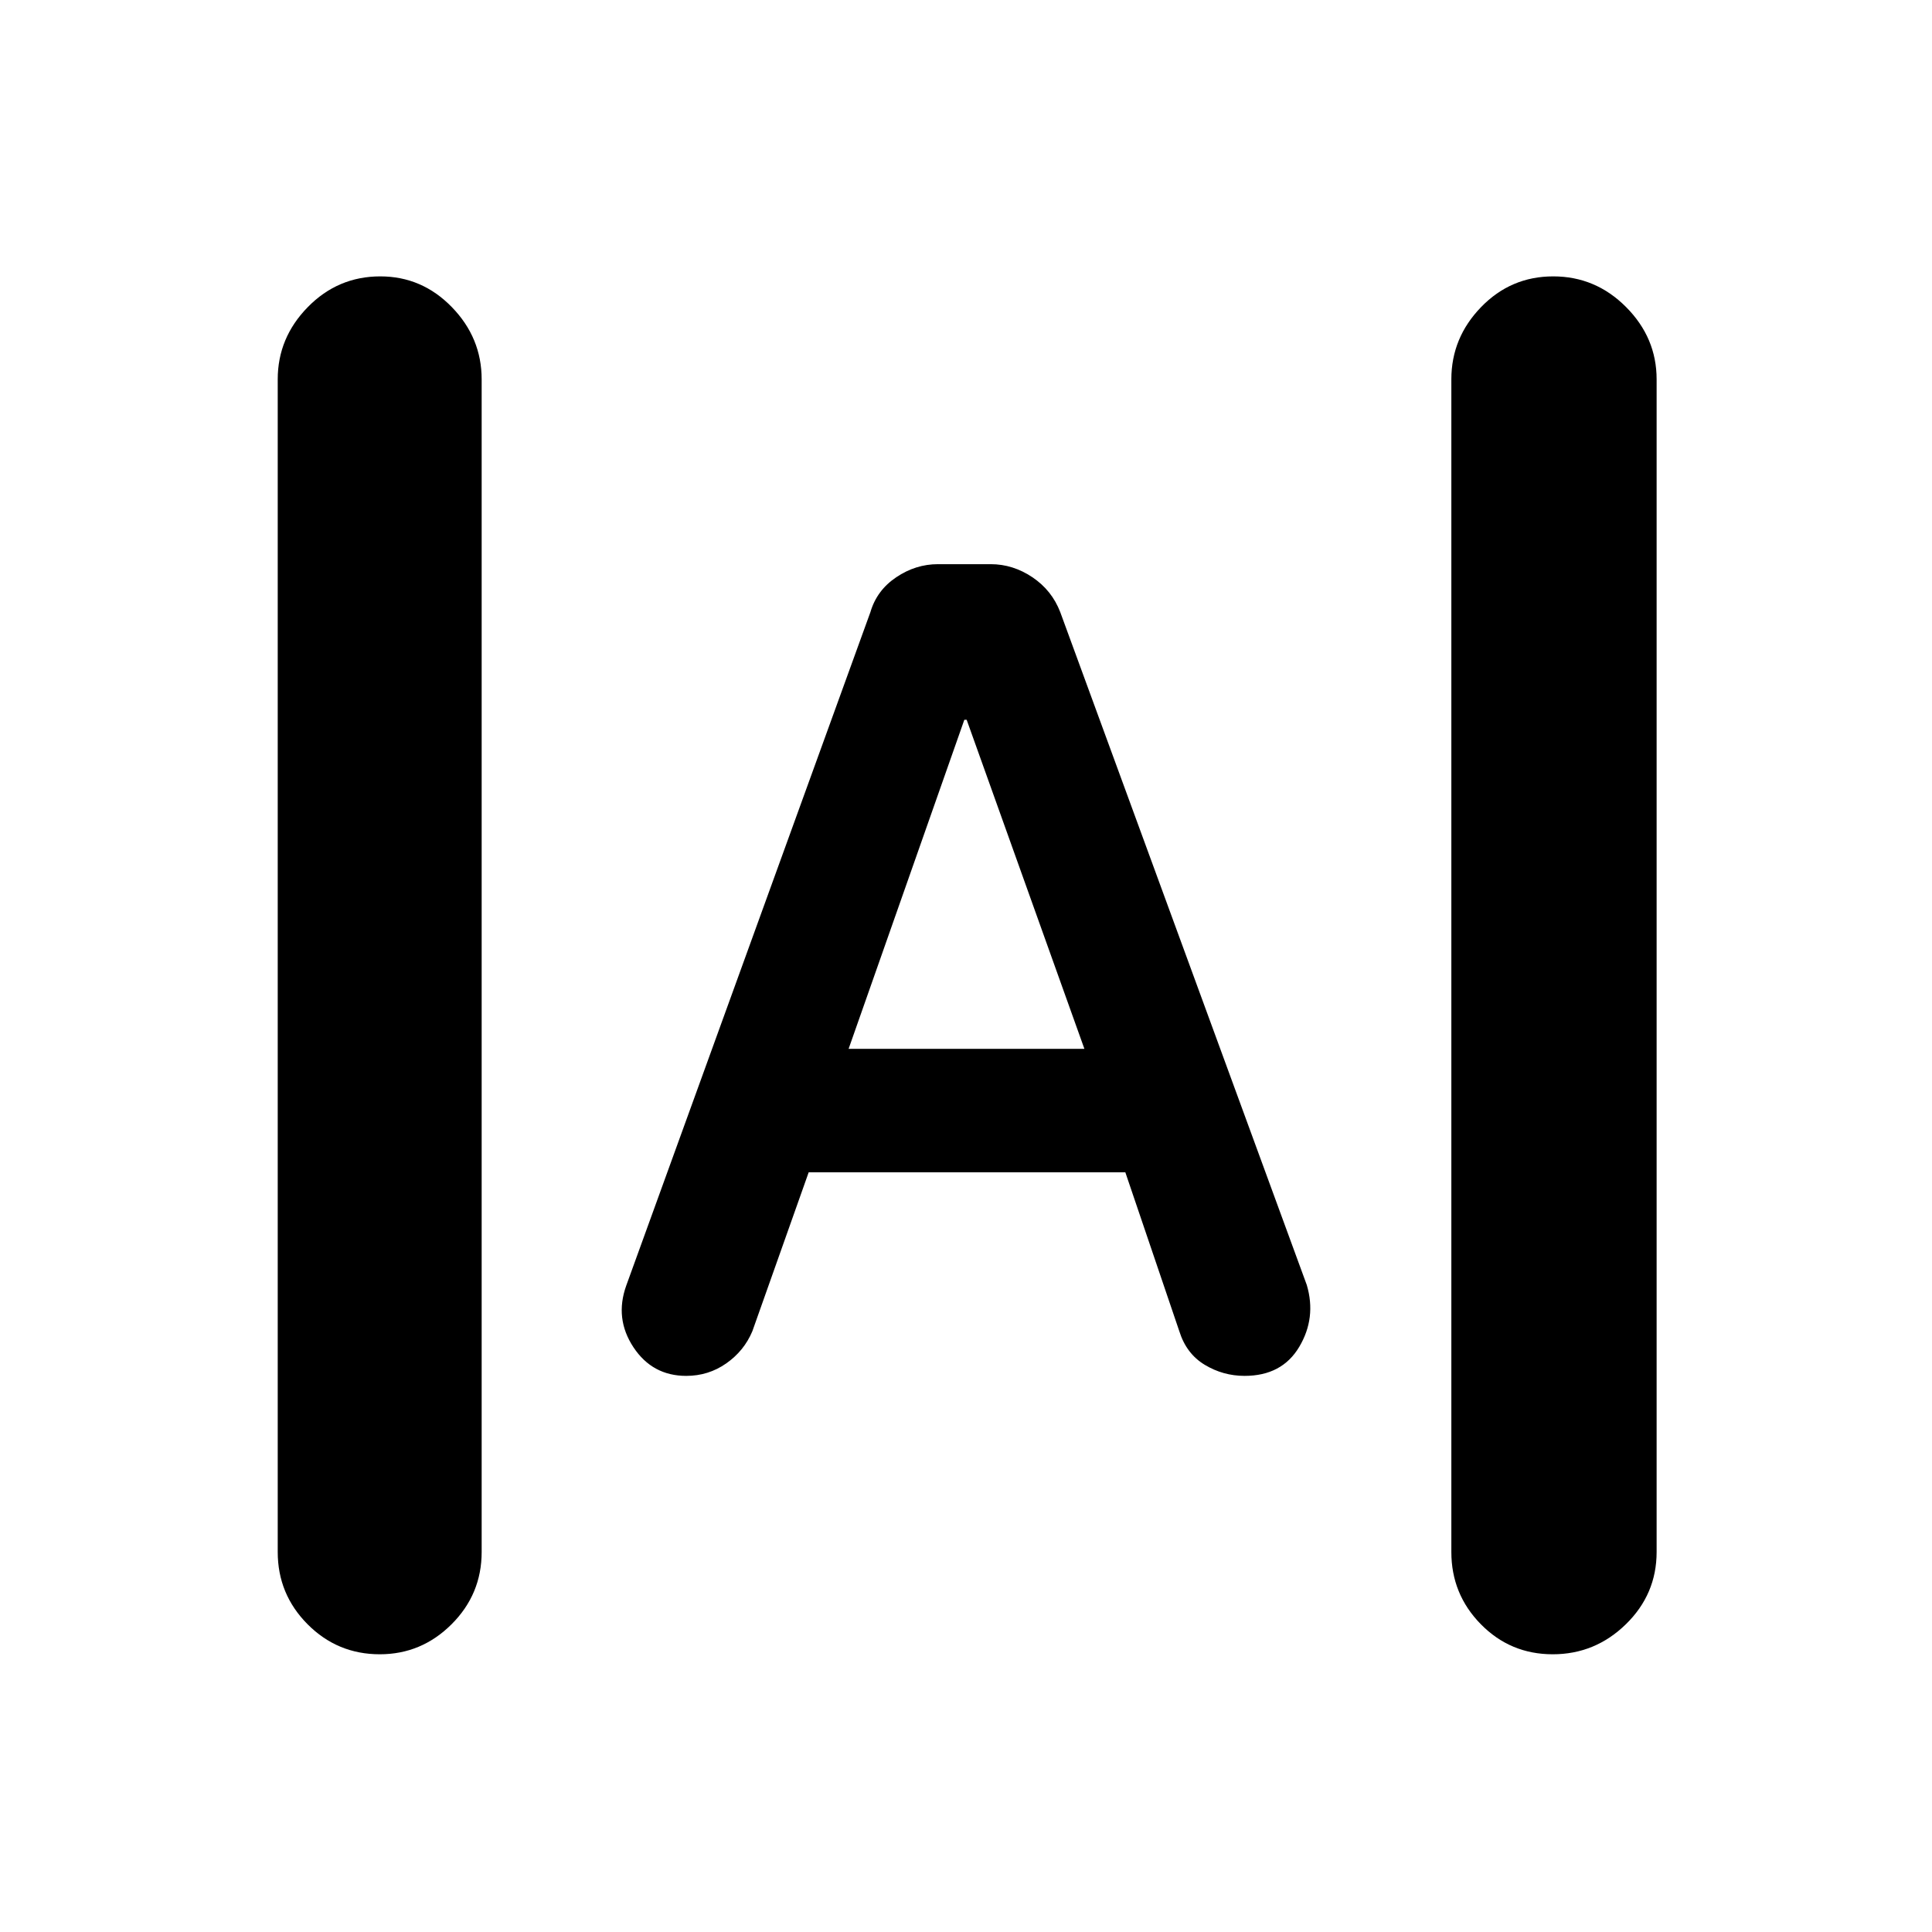<svg xmlns="http://www.w3.org/2000/svg" height="40" viewBox="0 -960 960 960" width="40"><path d="M188.716-138q-21.049 0-35.883-14.917Q138-167.833 138-188.833V-771.5q0-20.667 14.95-35.917t36-15.25q20.716 0 35.55 15.25 14.833 15.25 14.833 35.917v582.667q0 21-14.95 35.916Q209.432-138 188.716-138Zm582.834 0q-21.05 0-35.716-14.917-14.667-14.916-14.667-35.916V-771.5q0-20.667 14.784-35.917 14.783-15.25 35.833-15.25 21.049 0 36.216 15.25 15.167 15.25 15.167 35.917v582.667q0 21-15.284 35.916Q792.599-138 771.55-138ZM341-276.333q-16.851 0-26.259-14.25-9.407-14.25-3.574-30.583L432.5-655.834q3.167-10.833 12.834-17.333 9.666-6.5 20.736-6.5h26.194q11.069 0 20.736 6.5 9.666 6.5 13.833 17.333l122.5 334.334q4.833 16.333-3.75 30.75-8.583 14.417-27.159 14.417-10.666 0-19.795-5.5-9.129-5.5-12.629-16.667l-26.833-79H401.833l-28 79q-4.115 9.778-12.977 15.972-8.862 6.195-19.856 6.195Zm80.666-162.5h117.168l-58.501-163.501h-1.166l-57.501 163.501Z"/></svg>